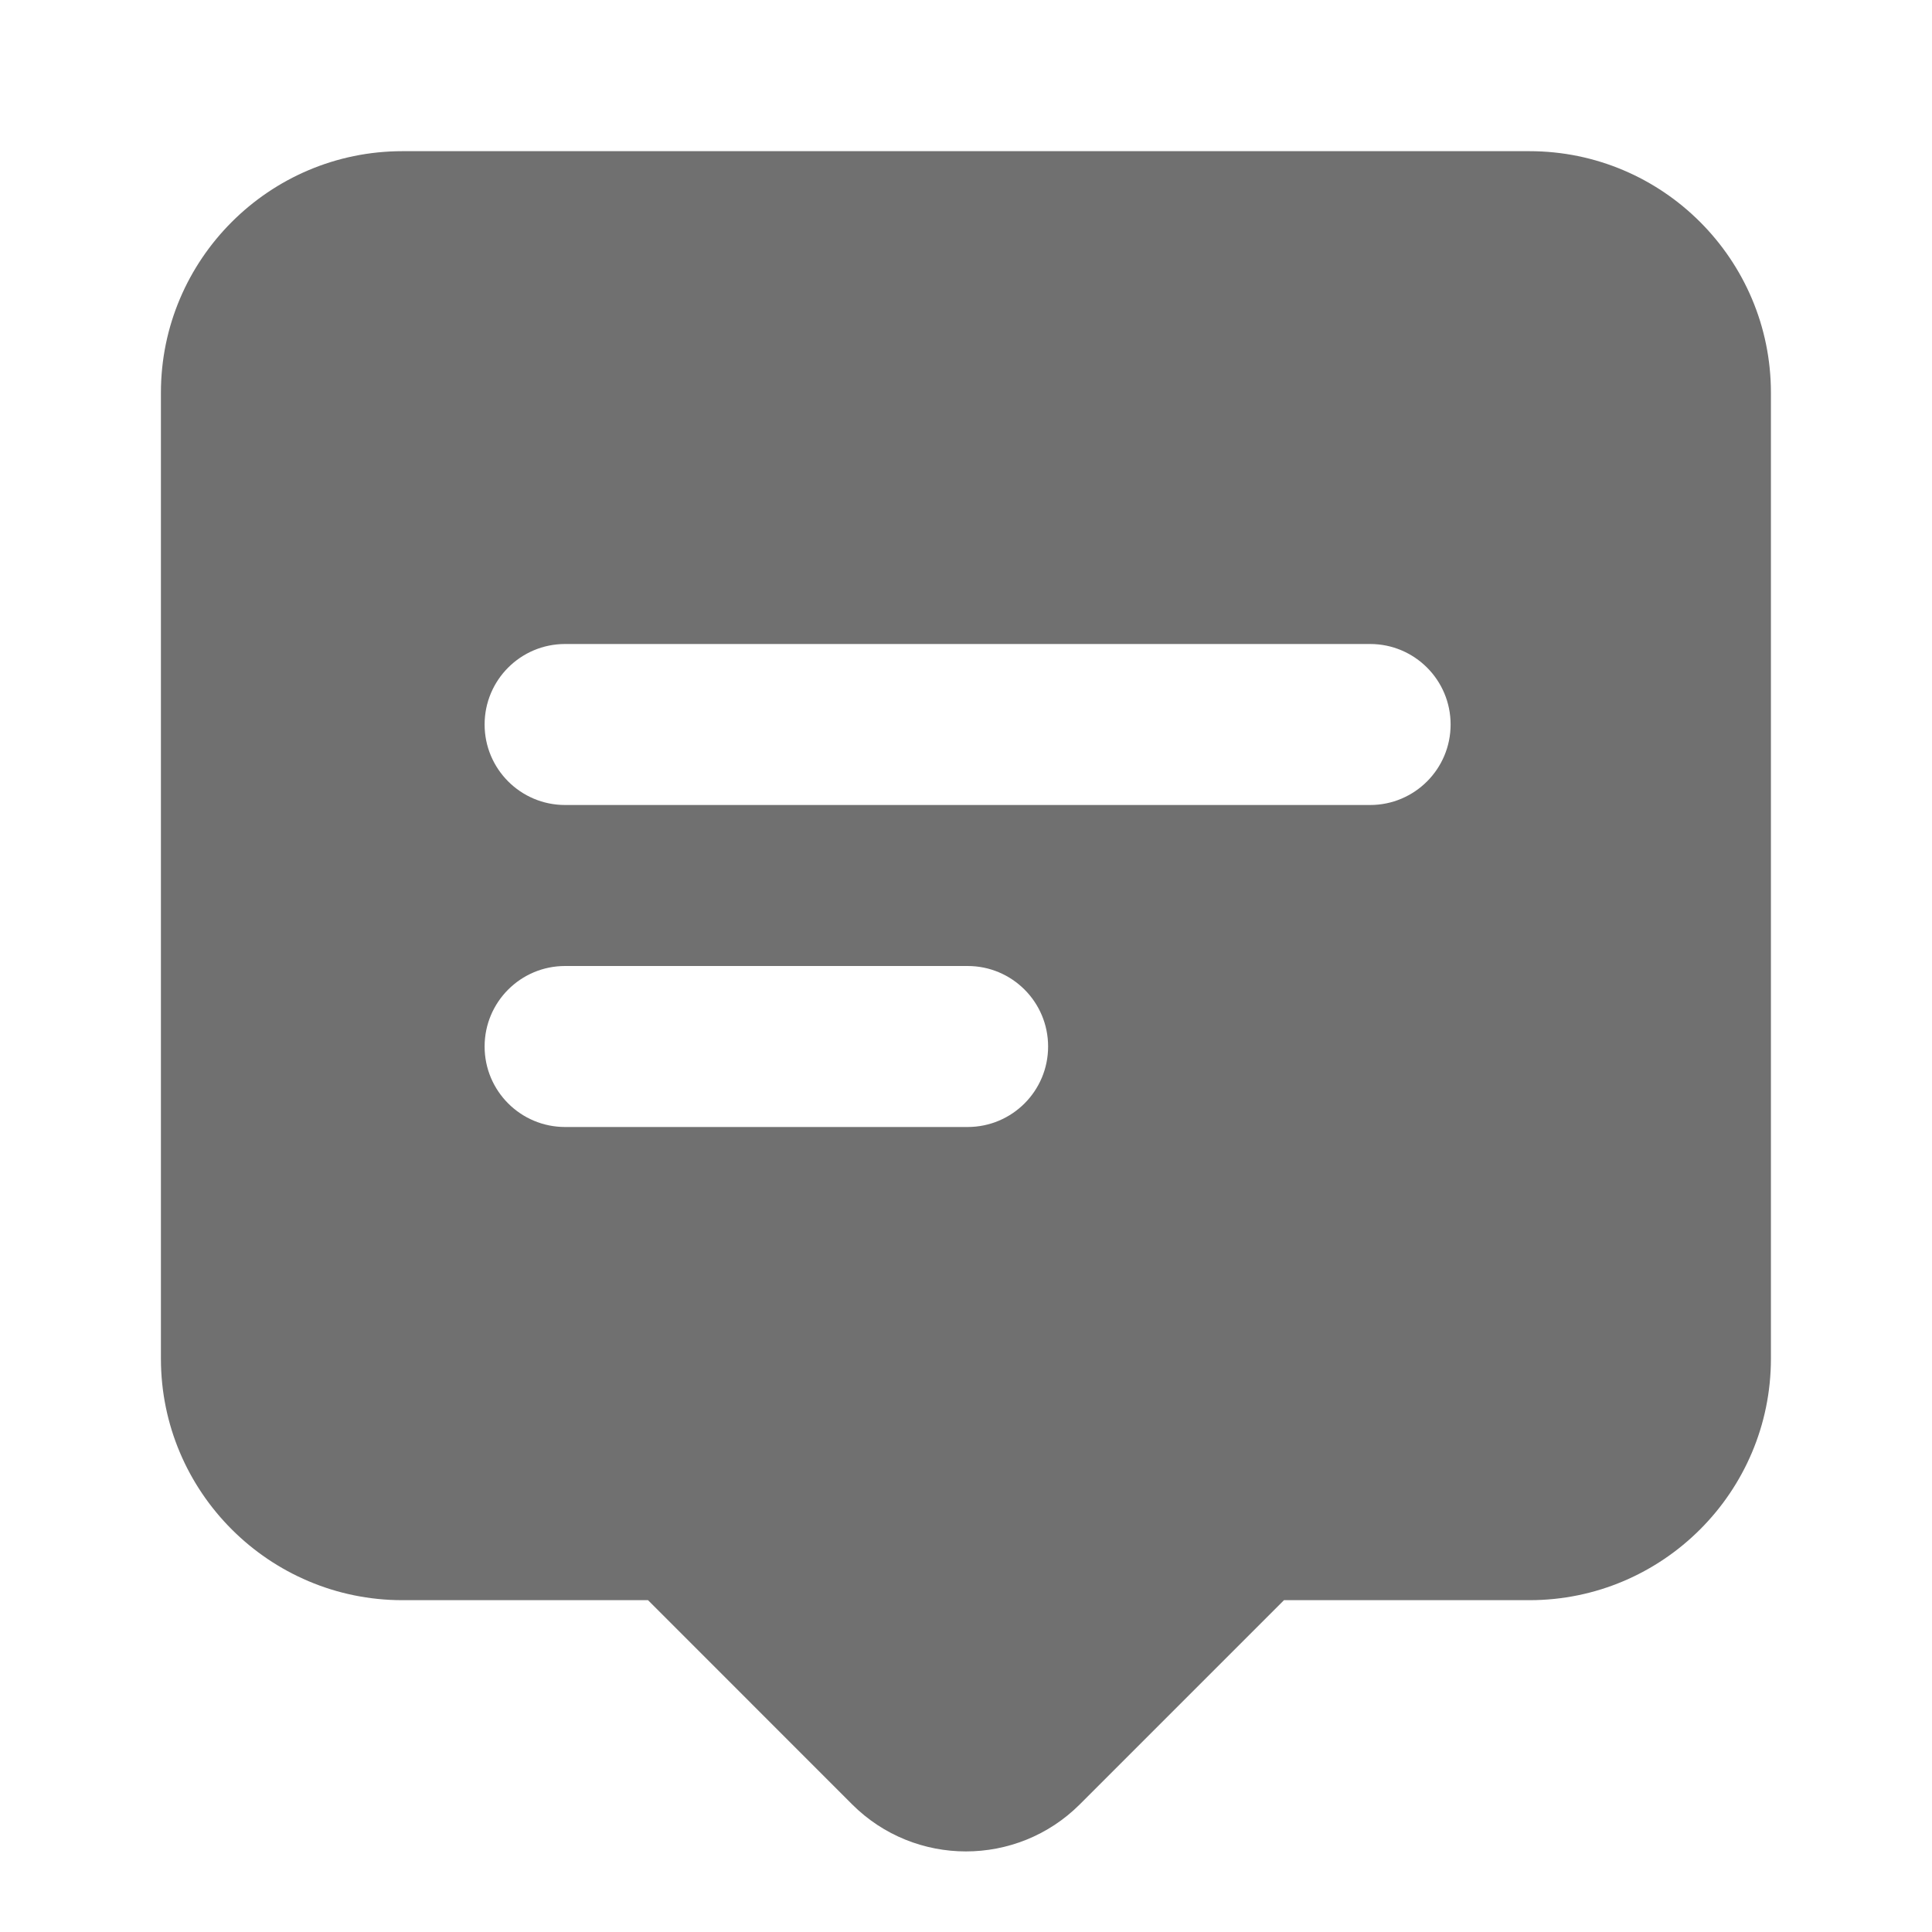 <svg width="24" height="24" viewBox="0 0 24 24" fill="none" xmlns="http://www.w3.org/2000/svg">
<path fill-rule="evenodd" clip-rule="evenodd" d="M17.02 10H7.02C6.467 10 6.02 9.552 6.02 9C6.02 8.448 6.467 8 7.02 8H17.02C17.573 8 18.02 8.448 18.02 9C18.02 9.552 17.573 10 17.02 10ZM12.02 14H7.02C6.467 14 6.02 13.552 6.02 13C6.02 12.448 6.467 12 7.02 12H12.02C12.573 12 13.02 12.448 13.02 13C13.02 13.552 12.573 14 12.02 14ZM18.999 1.878H4.999C3.345 1.878 1.999 3.224 1.999 4.878V16.878C1.999 18.533 3.345 19.878 4.999 19.878H8.05L10.585 22.414C10.975 22.804 11.488 22.999 11.999 22.999C12.511 22.999 13.024 22.804 13.414 22.414L15.95 19.878H18.999C20.654 19.878 21.999 18.533 21.999 16.878V4.878C21.999 3.224 20.654 1.878 18.999 1.878Z" fill="black" fill-opacity="0.56"/>
</svg>
